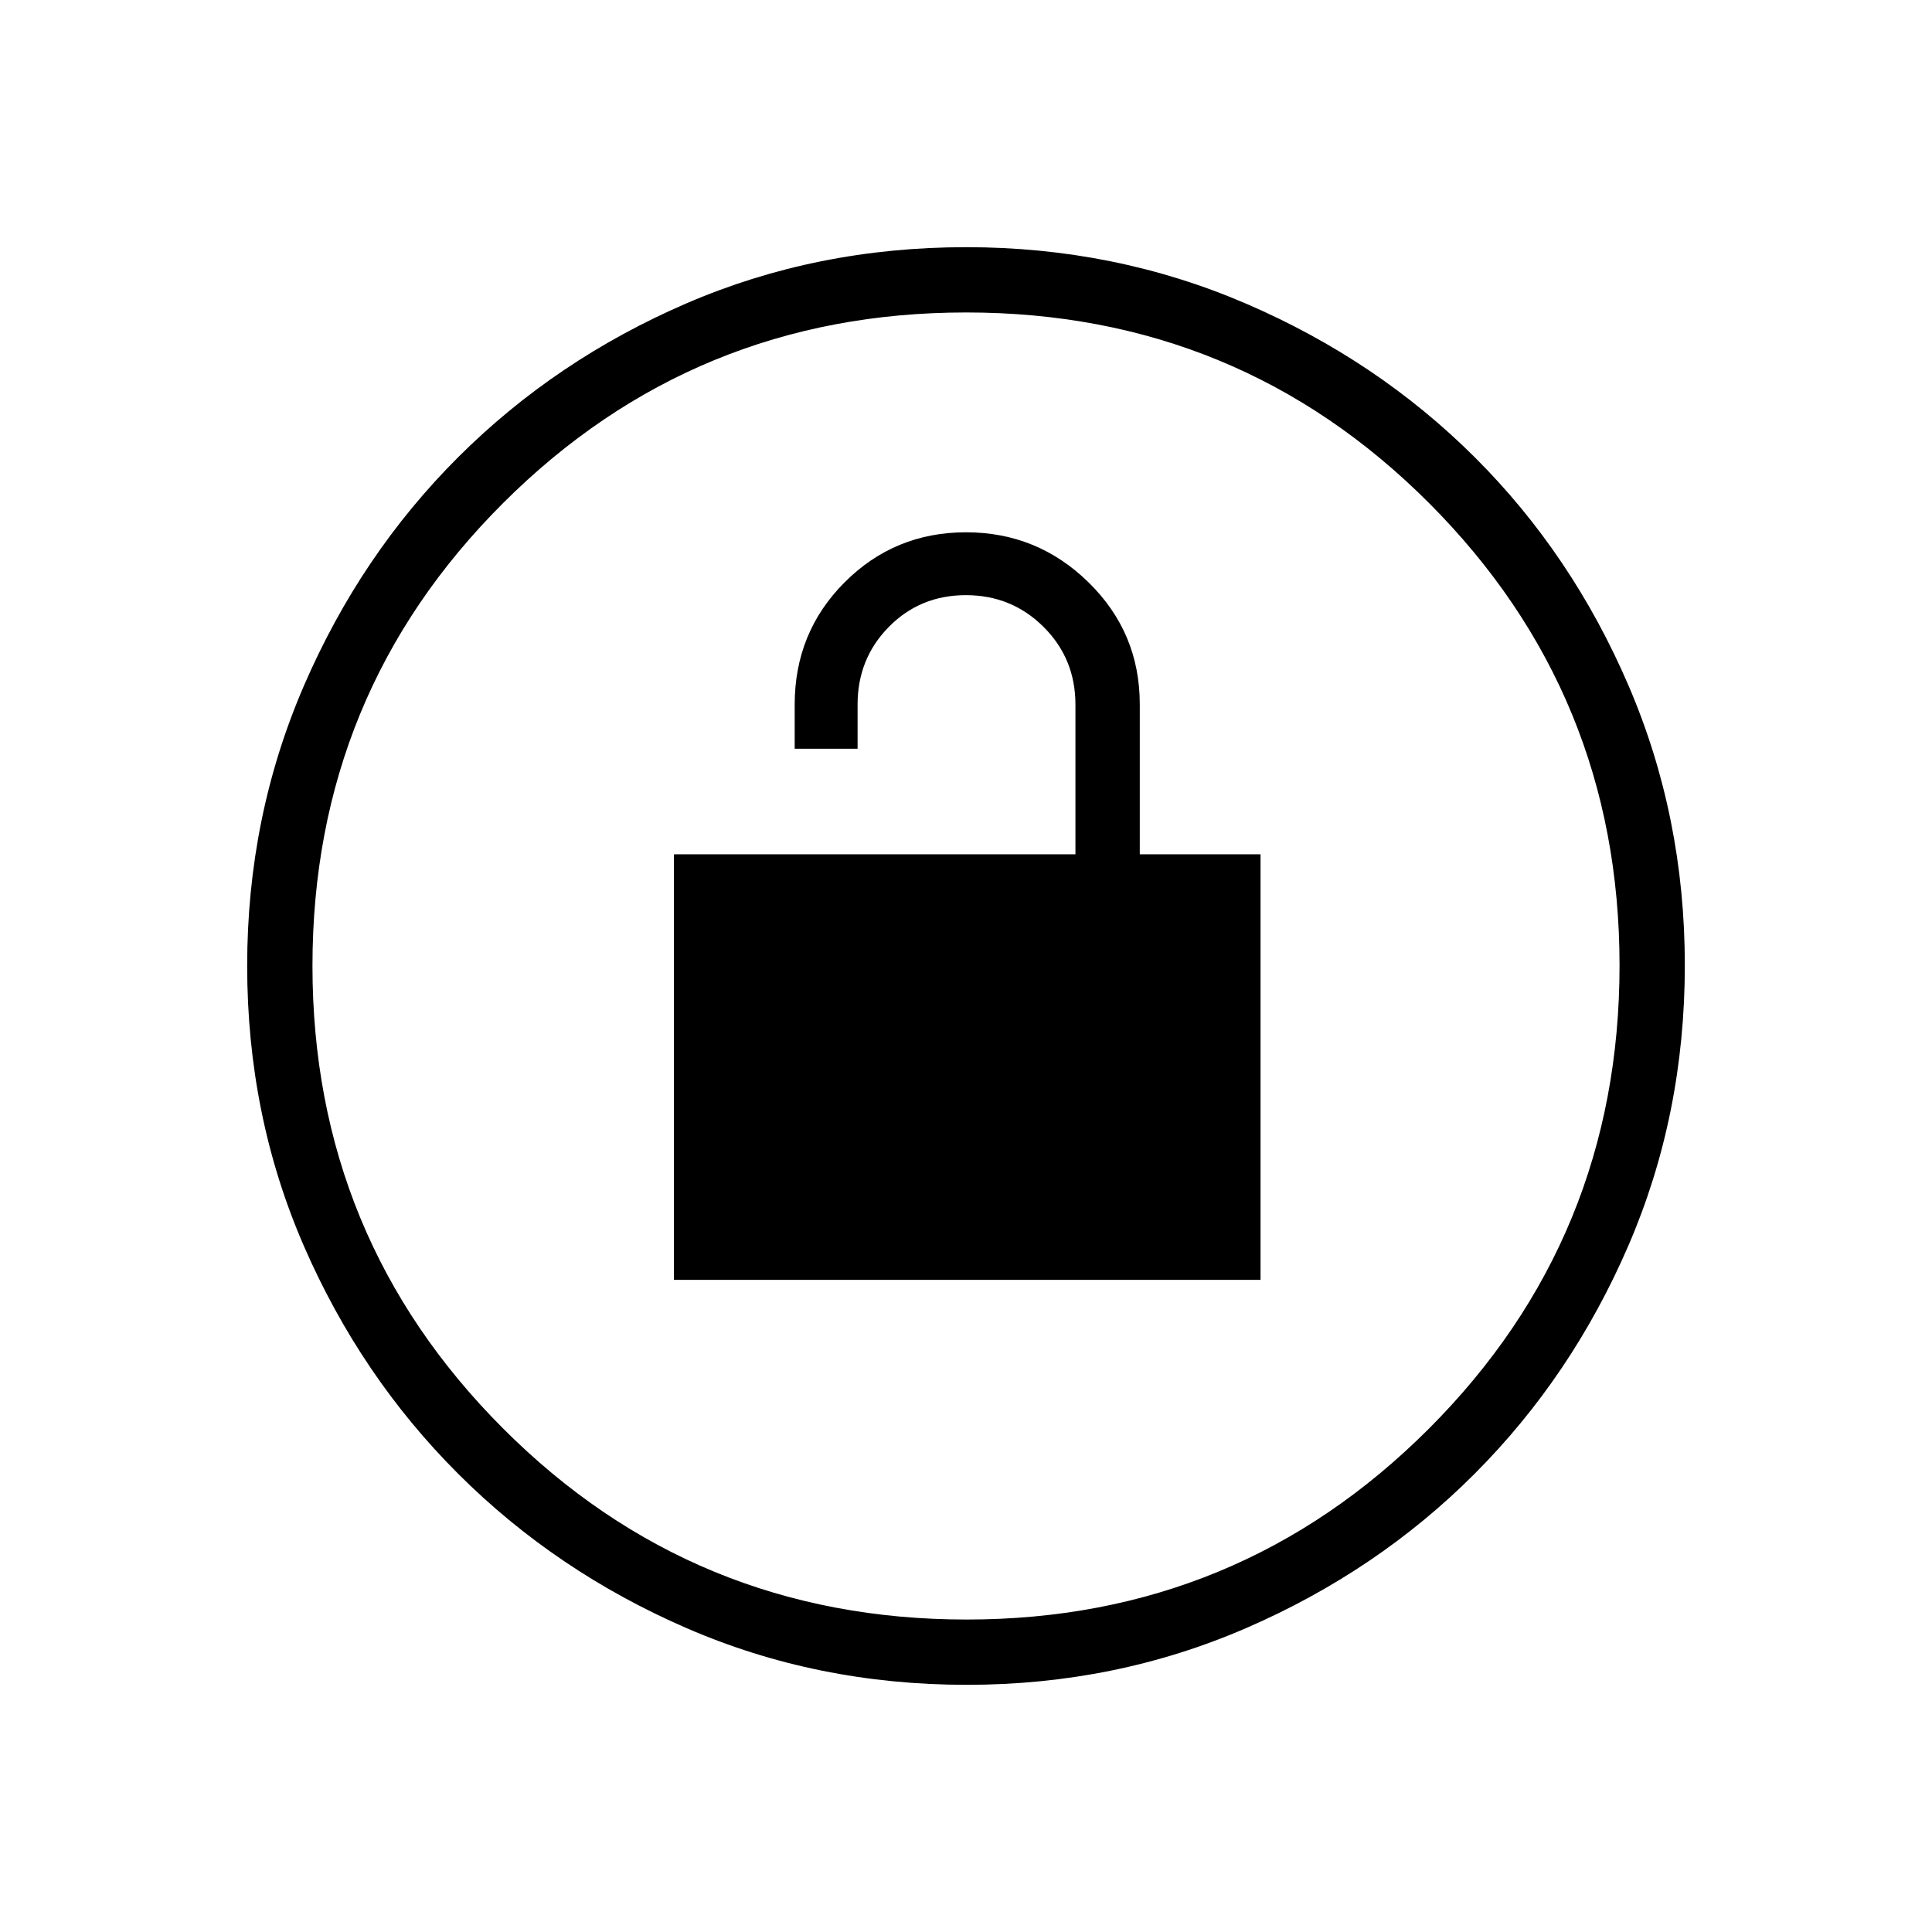 <svg xmlns="http://www.w3.org/2000/svg" height="40" viewBox="0 -960 960 960" width="40"><path d="M334.88-324.05h291.47v-211.46h-60v-74.55q0-35.61-25.42-60.53-25.41-24.92-60.91-24.92-35.49 0-60.31 24.84-24.83 24.84-24.83 60.77v21.95h31.25v-21.95q0-22.85 15.54-38.61 15.53-15.76 38.27-15.76 22.74 0 38.59 15.76 15.85 15.76 15.85 38.61v74.39h-199.5v211.46ZM480.4-122.82q-74.44 0-139.36-28.22-64.93-28.22-113.43-76.69-48.51-48.47-76.65-113.22-28.14-64.74-28.14-139.16 0-73.98 28.22-139.21t76.69-113.57q48.47-48.34 113.22-76.31 64.74-27.98 139.16-27.98 73.98 0 139.22 28.13 65.23 28.13 113.57 76.36 48.33 48.22 76.3 113.33 27.98 65.11 27.98 138.96 0 74.44-28.05 139.36-28.06 64.93-76.36 113.31-48.3 48.38-113.41 76.65-65.11 28.26-138.96 28.26Zm-.11-32.44q134.9 0 229.68-94.8 94.77-94.81 94.77-230.23 0-134.9-94.6-229.68-94.6-94.77-230.09-94.77-135.09 0-229.94 94.6t-94.85 230.09q0 135.09 94.8 229.94 94.81 94.85 230.23 94.85ZM480-480Z"/></svg>